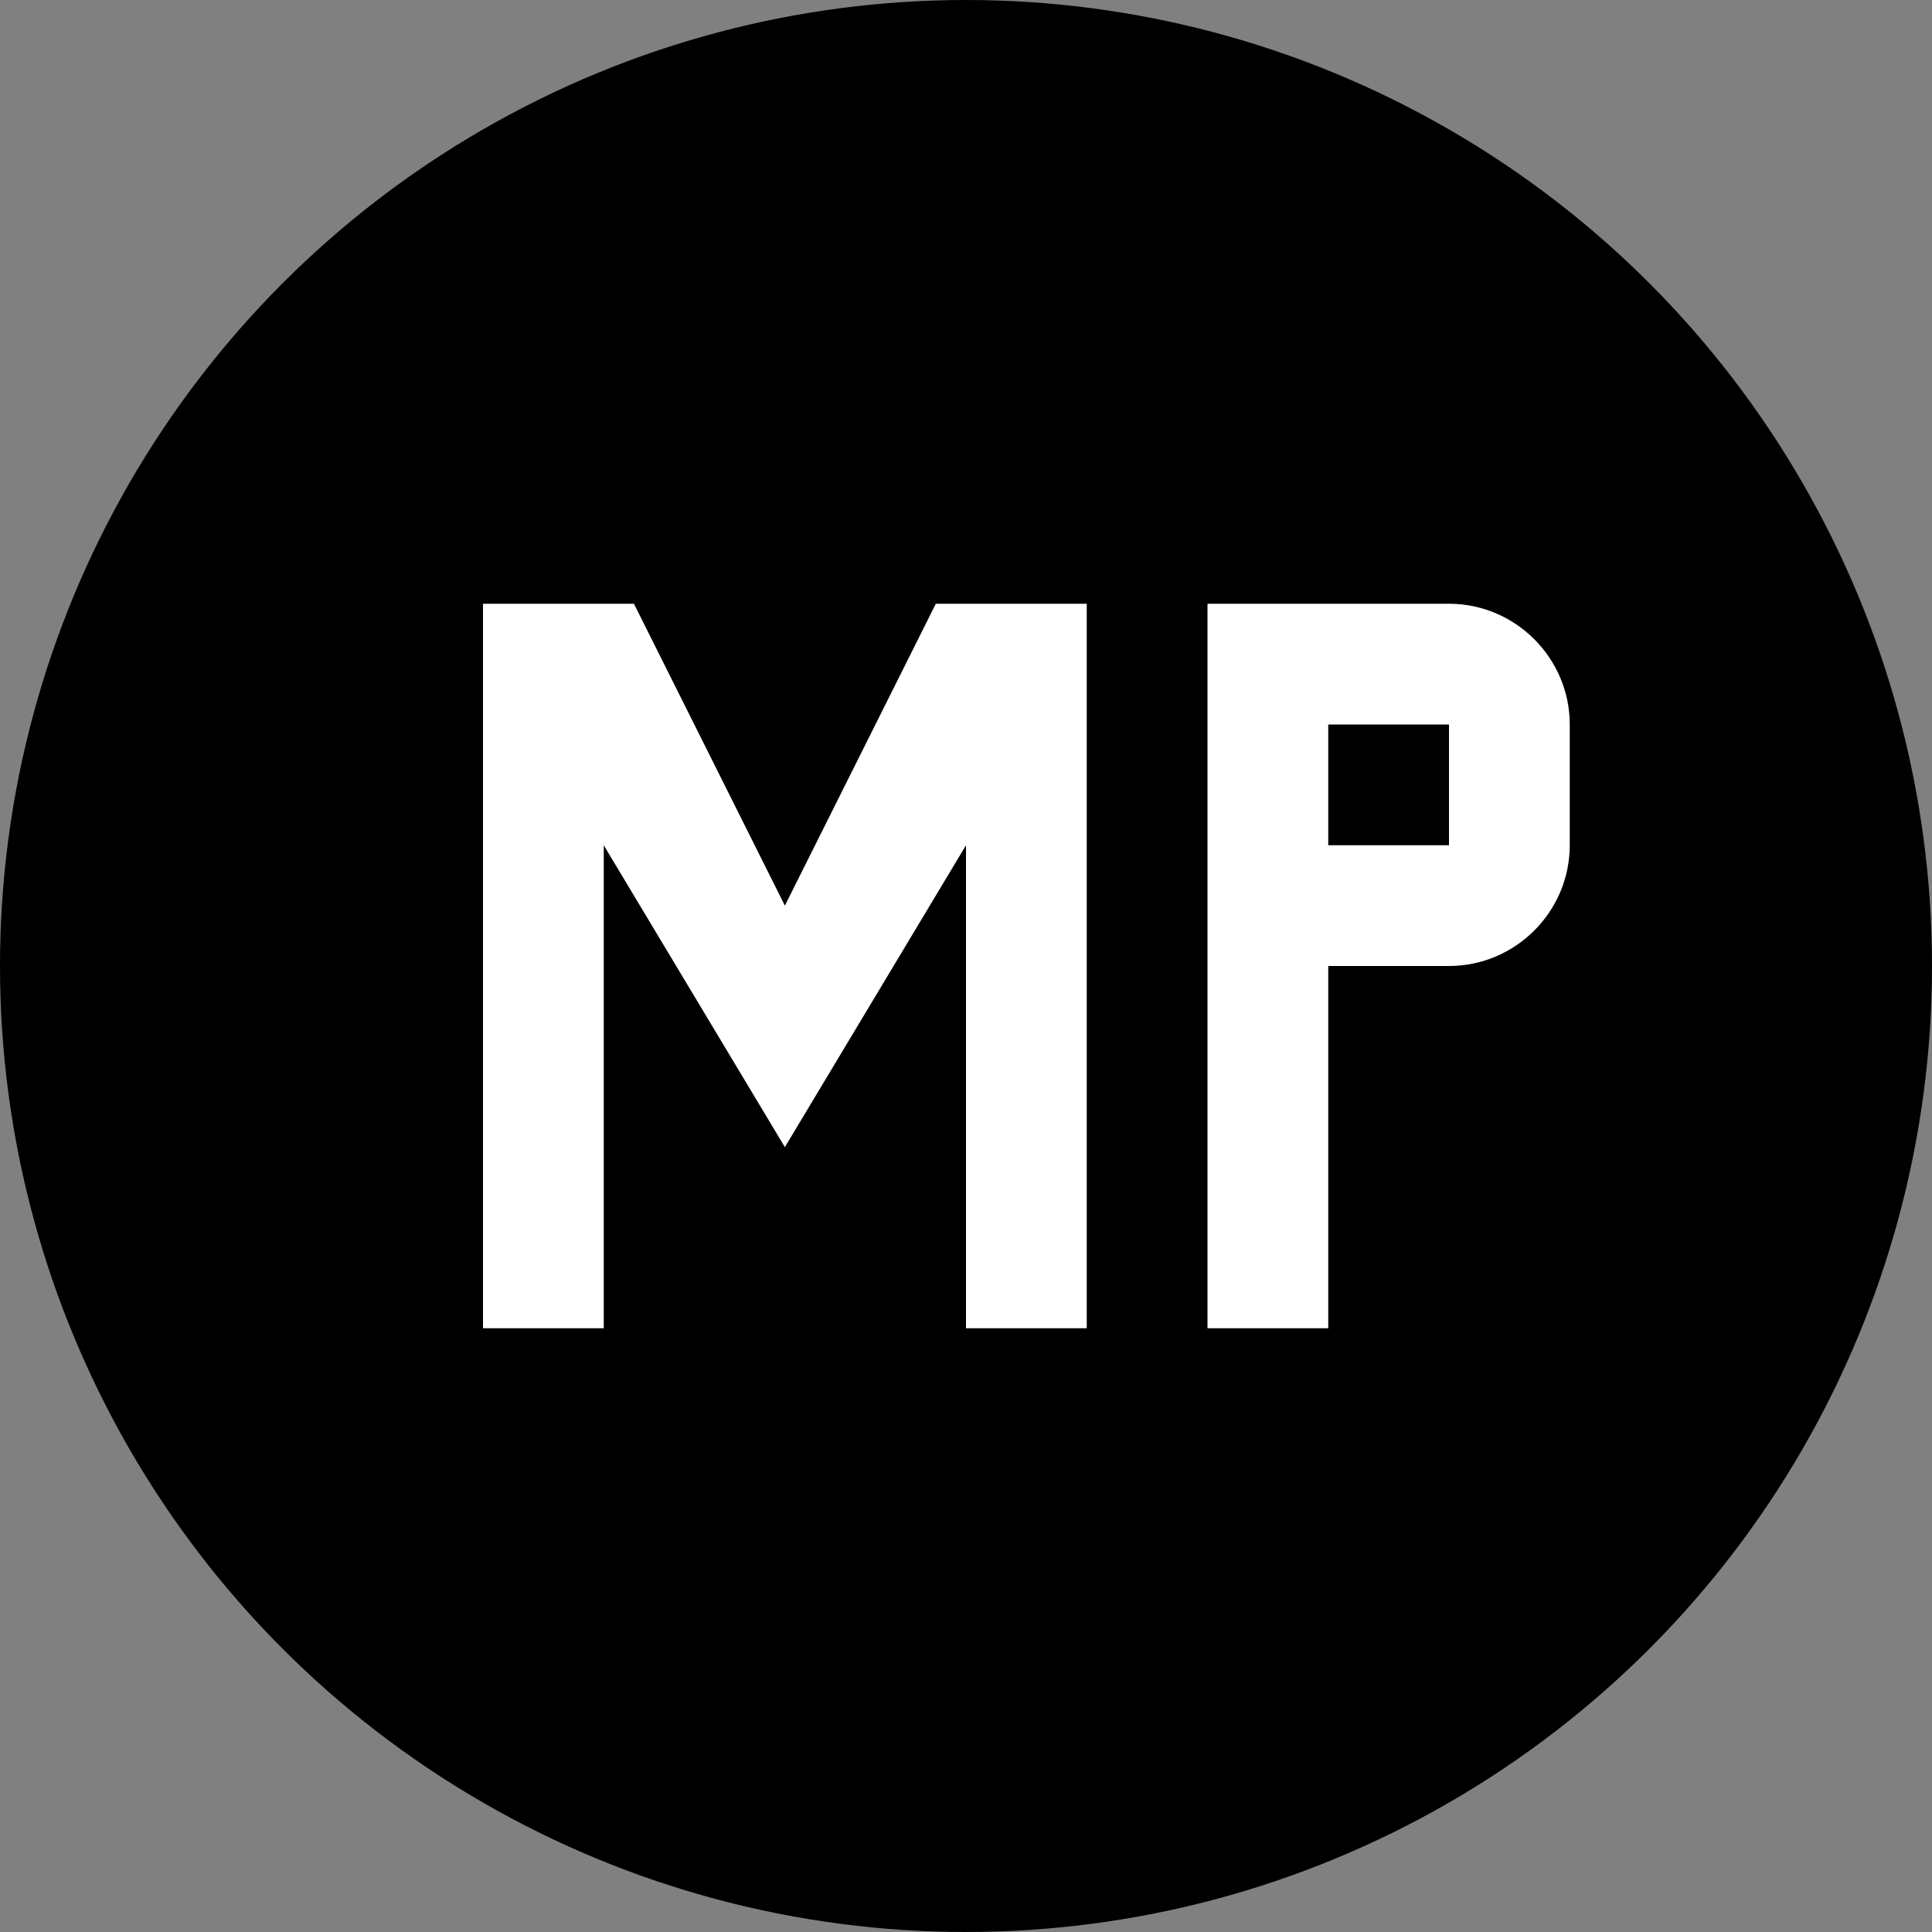 <svg width="32" height="32" viewBox="0 0 32 32" fill="none" xmlns="http://www.w3.org/2000/svg">
  <rect x="0" y="0" width="32" height="32" fill="#808080" stroke="none"/>
  <!-- Background circle with forest green -->
  <circle cx="16" cy="16" r="16" fill="oklch(0.35 0.12 150)"/>

  <!-- Letter M -->
  <path d="M8 22V10H10.5L13 15L15.5 10H18V22H16V14L13 19L10 14V22H8Z" fill="white"/>

  <!-- Letter P -->
  <path d="M20 22V10H24C25.1 10 26 10.9 26 12V14C26 15.1 25.1 16 24 16H22V22H20ZM22 12V14H24V12H22Z" fill="white"/>
</svg>

